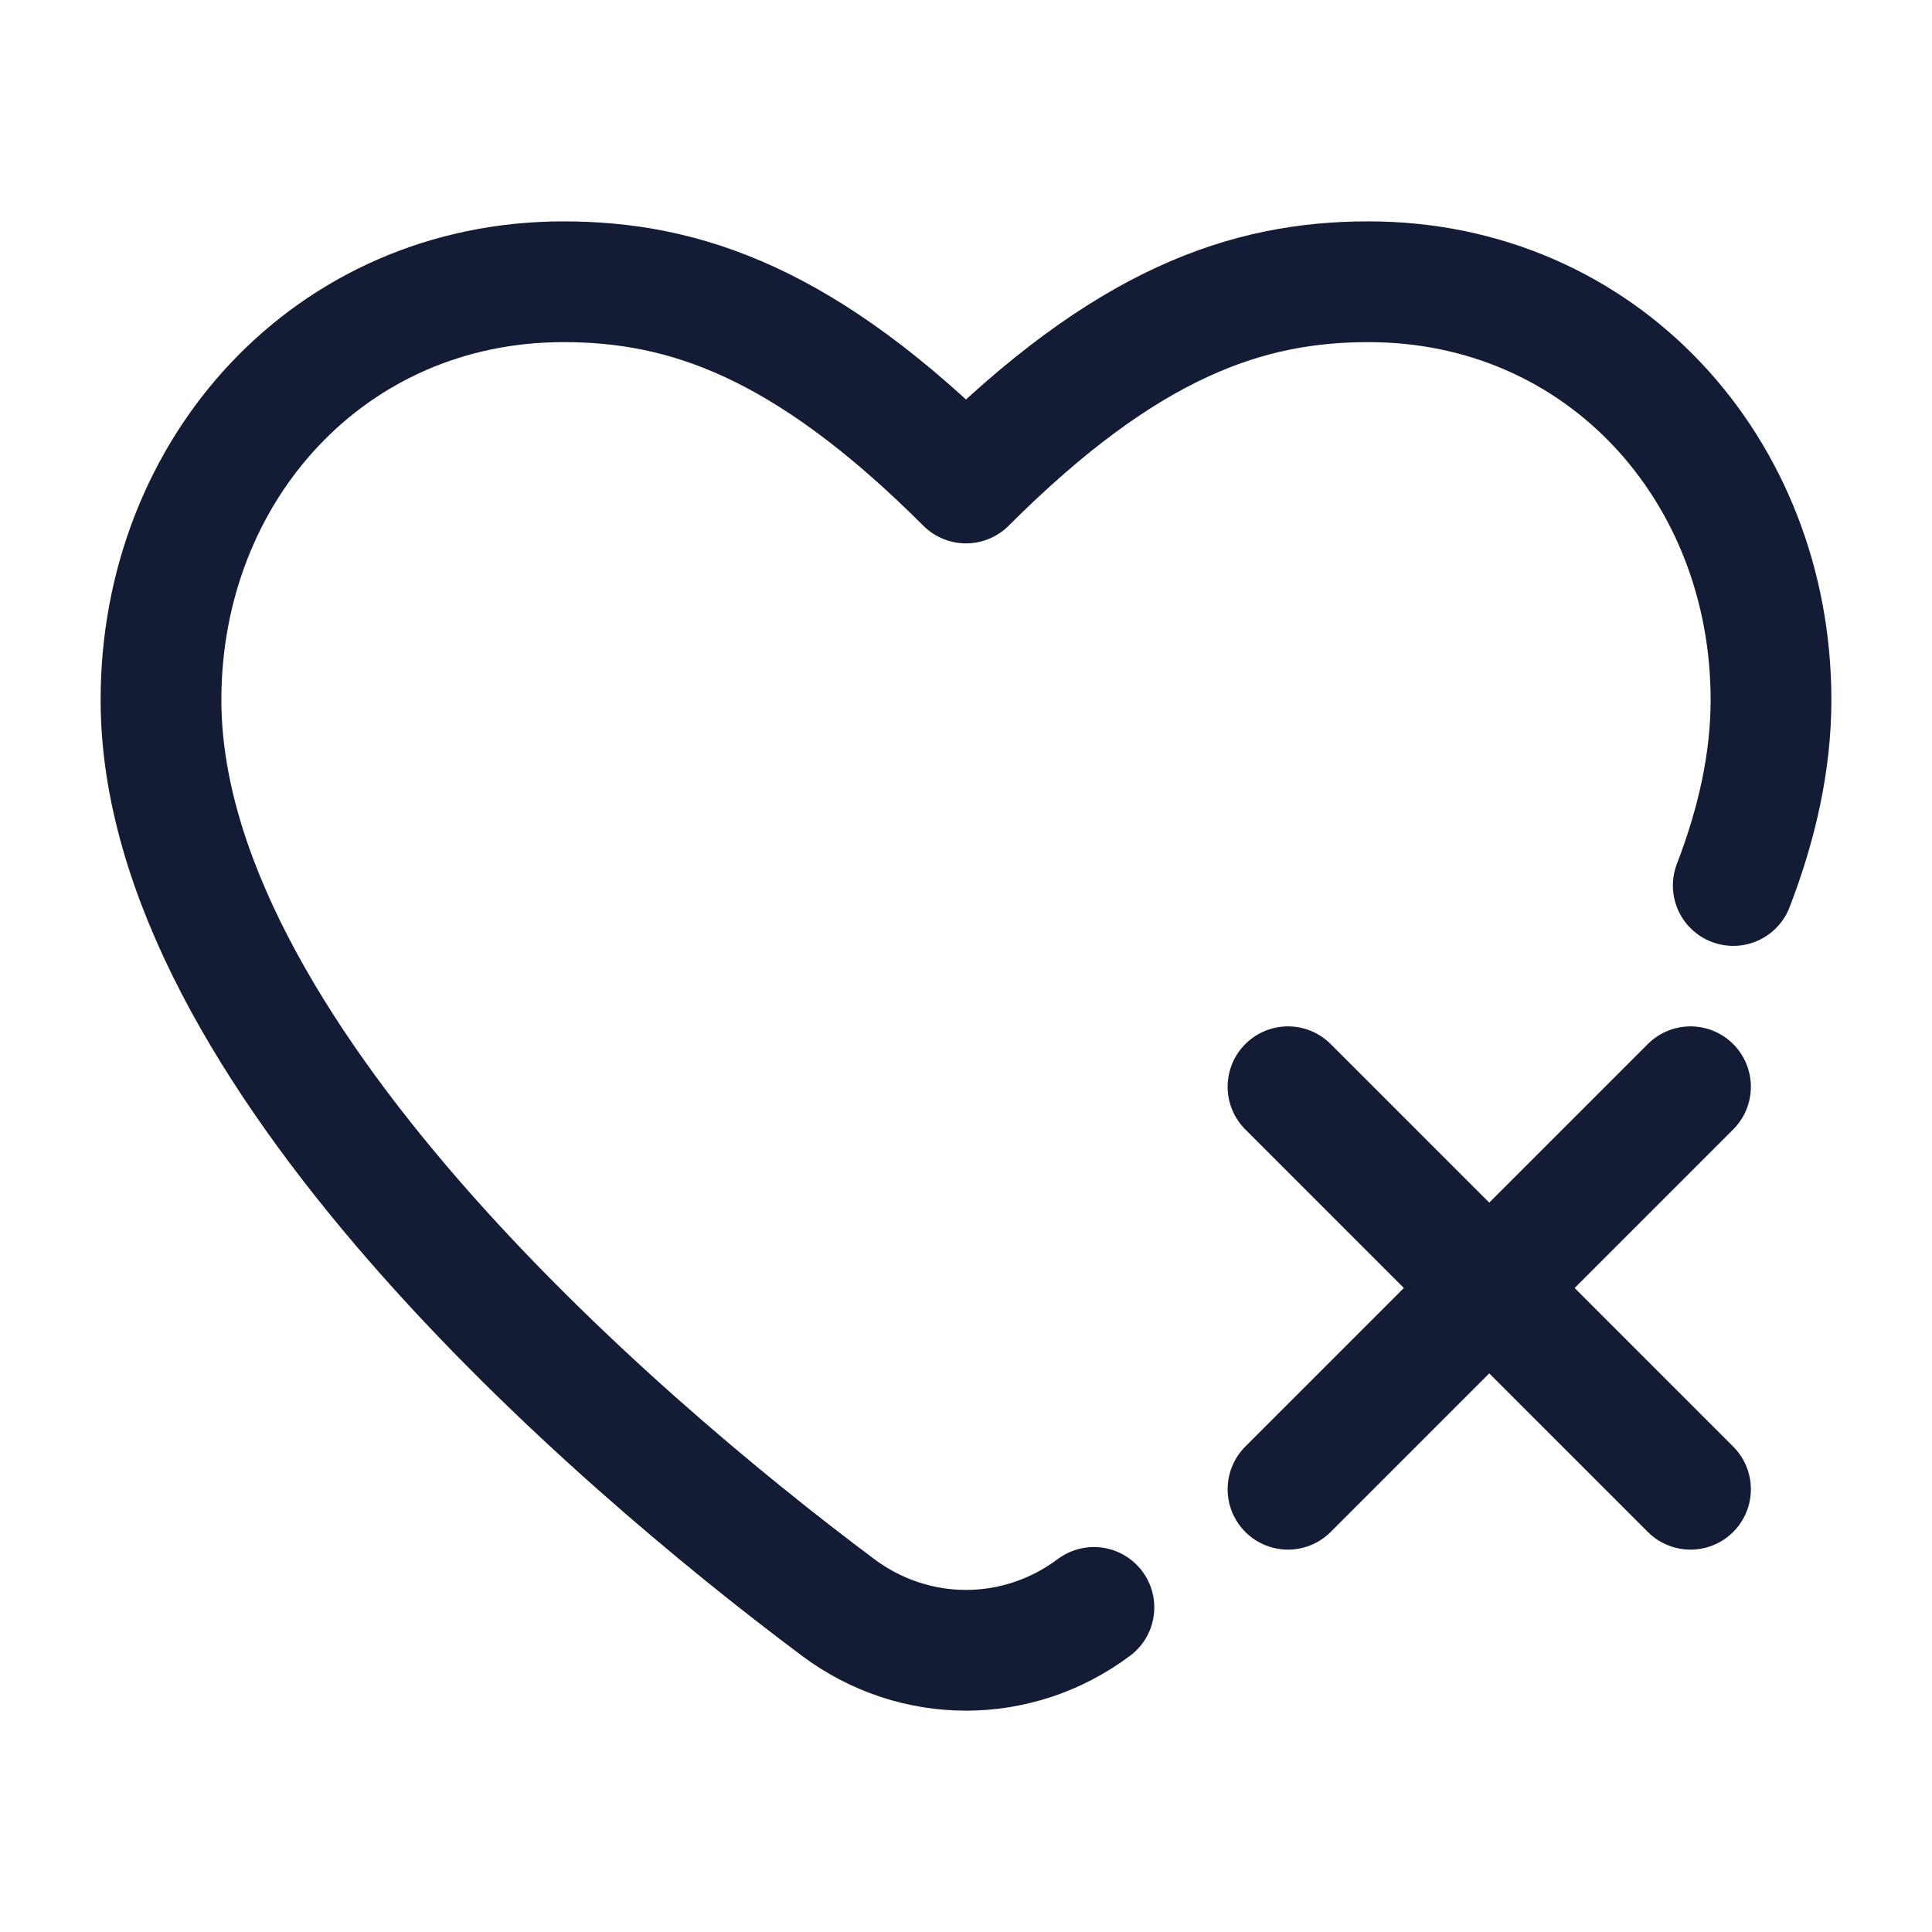 <svg width="24" height="24" viewBox="0 0 24 24" fill="none" xmlns="http://www.w3.org/2000/svg">
<path d="M13.589 19.968C12.64 20.678 11.36 20.678 10.411 19.968C7.589 17.858 2 13.035 2 8.694C2 5.826 4.105 3.5 7 3.5C8.5 3.5 10 4 12 6C14 4 15.5 3.5 17 3.5C19.895 3.5 22 5.826 22 8.694C22 9.454 21.829 10.228 21.531 11" stroke="#141B34" stroke-width="1.5" stroke-linecap="round" stroke-linejoin="round"/>
<path d="M16 13.5L18.5 16M18.5 16L21 18.5M18.5 16L21 13.5M18.5 16L16 18.5" stroke="#141B34" stroke-width="1.5" stroke-linecap="round" stroke-linejoin="round"/>
</svg>
